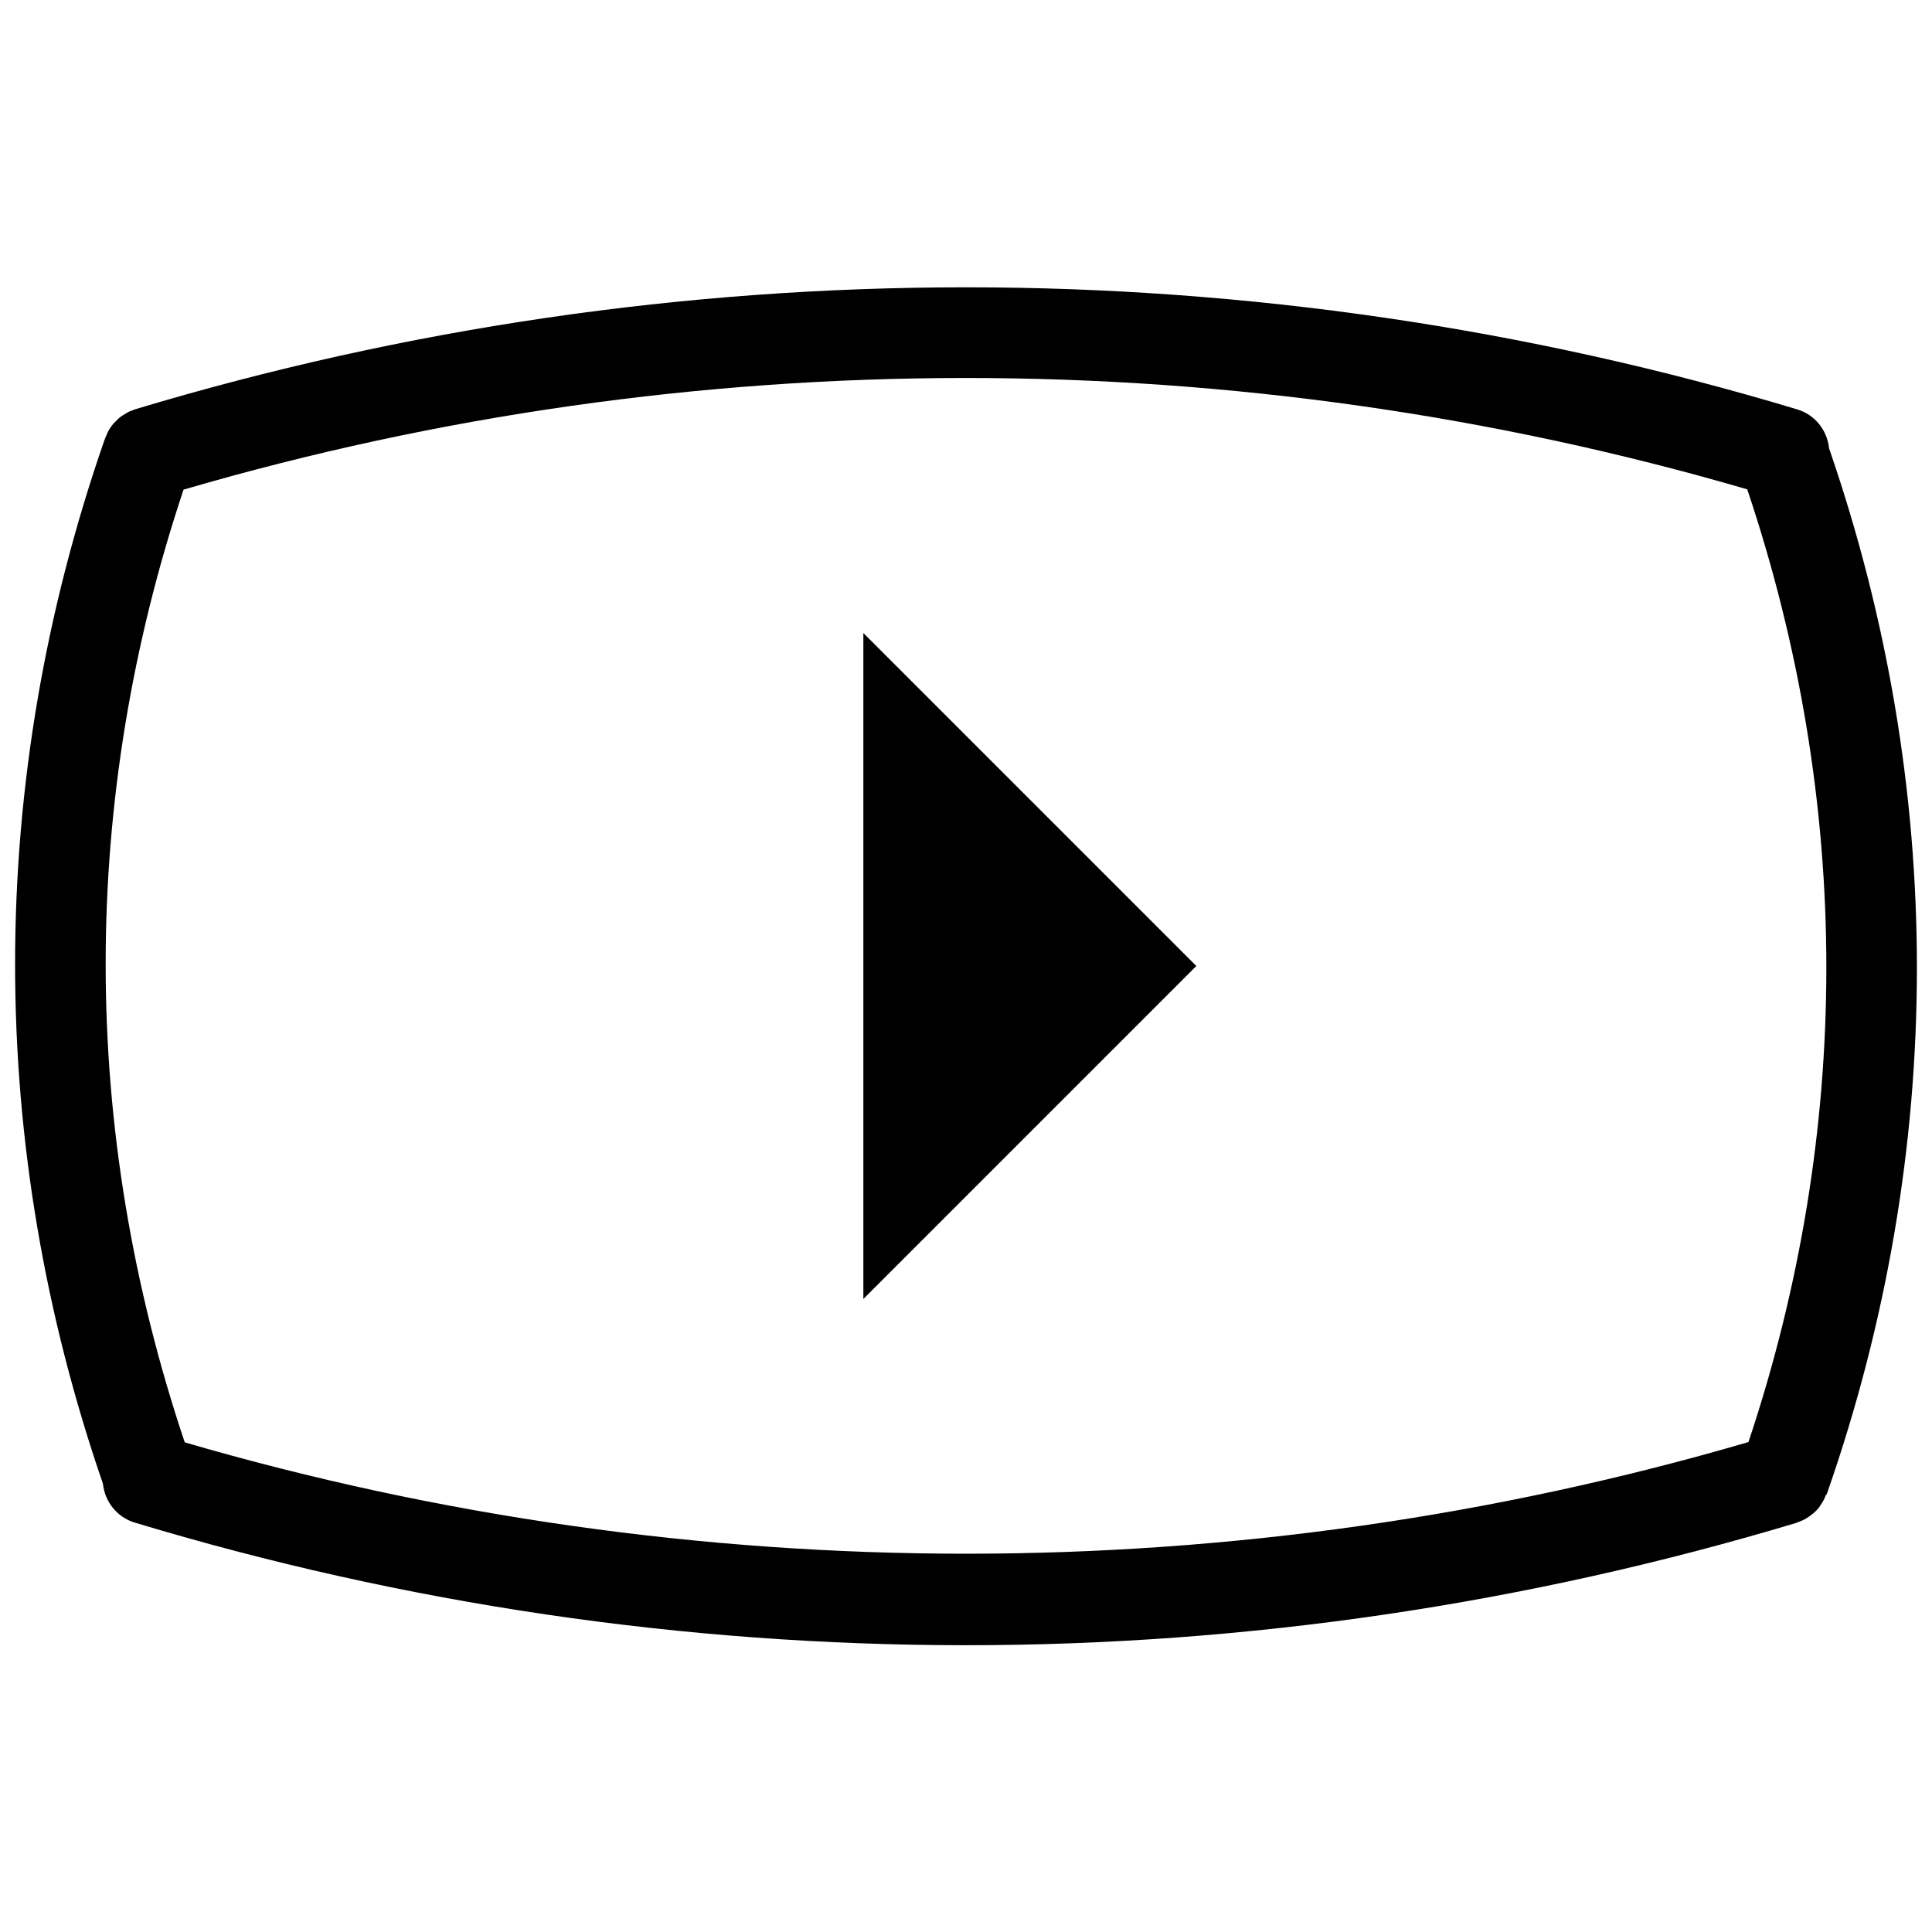 <?xml version="1.0" encoding="utf-8"?>
<!-- Generator: Adobe Illustrator 23.0.4, SVG Export Plug-In . SVG Version: 6.00 Build 0)  -->
<svg version="1.1" id="Layer_1" xmlns="http://www.w3.org/2000/svg" xmlns:xlink="http://www.w3.org/1999/xlink" x="0px" y="0px"
	 viewBox="0 0 64 64" style="enable-background:new 0 0 64 64;" xml:space="preserve">
<g>
	<path d="M60.51,49.5c0.01-0.02,0.01-0.03,0.02-0.05l0,0c1.97-5.65,2.97-11.5,2.97-17.39c0-5.83-0.98-11.61-2.91-17.21
		c-0.06-0.59-0.46-1.11-1.06-1.29c-17.9-5.39-37.17-5.39-55.06,0c-0.04,0.01-0.08,0.04-0.13,0.05c-0.04,0.02-0.08,0.03-0.11,0.05
		c-0.05,0.03-0.1,0.06-0.15,0.09c-0.03,0.02-0.06,0.04-0.09,0.06c-0.05,0.04-0.09,0.08-0.13,0.12c-0.03,0.03-0.06,0.06-0.09,0.09
		c-0.04,0.04-0.07,0.09-0.1,0.13c-0.03,0.04-0.05,0.07-0.07,0.11c-0.03,0.05-0.05,0.1-0.07,0.15c-0.01,0.03-0.03,0.06-0.04,0.09
		c-0.01,0.02-0.01,0.03-0.02,0.05c0,0,0,0,0,0C1.5,20.21,0.5,26.06,0.5,31.94c0,5.83,0.98,11.61,2.91,17.21
		c0.06,0.59,0.46,1.11,1.06,1.29c8.95,2.7,18.21,4.06,27.53,4.06c9.32,0,18.58-1.37,27.53-4.06c0,0,0.01,0,0.01-0.01
		c0.01,0,0.02-0.01,0.03-0.01c0.12-0.04,0.24-0.1,0.34-0.17c0.02-0.02,0.05-0.03,0.07-0.05c0.11-0.08,0.21-0.17,0.29-0.28
		c0.01-0.02,0.02-0.03,0.03-0.05c0.08-0.11,0.14-0.22,0.18-0.34C60.5,49.52,60.51,49.51,60.51,49.5z M6.12,47.78
		C4.39,42.63,3.5,37.3,3.5,31.94c0-5.31,0.87-10.6,2.58-15.72c16.86-4.93,34.93-4.93,51.8-0.01c1.73,5.16,2.62,10.48,2.62,15.84
		c0,5.31-0.87,10.6-2.58,15.72C41.06,52.7,22.99,52.7,6.12,47.78z"/>
	<polygon points="28.6,20.97 28.6,43.03 39.63,32 	"/>
</g>
</svg>
